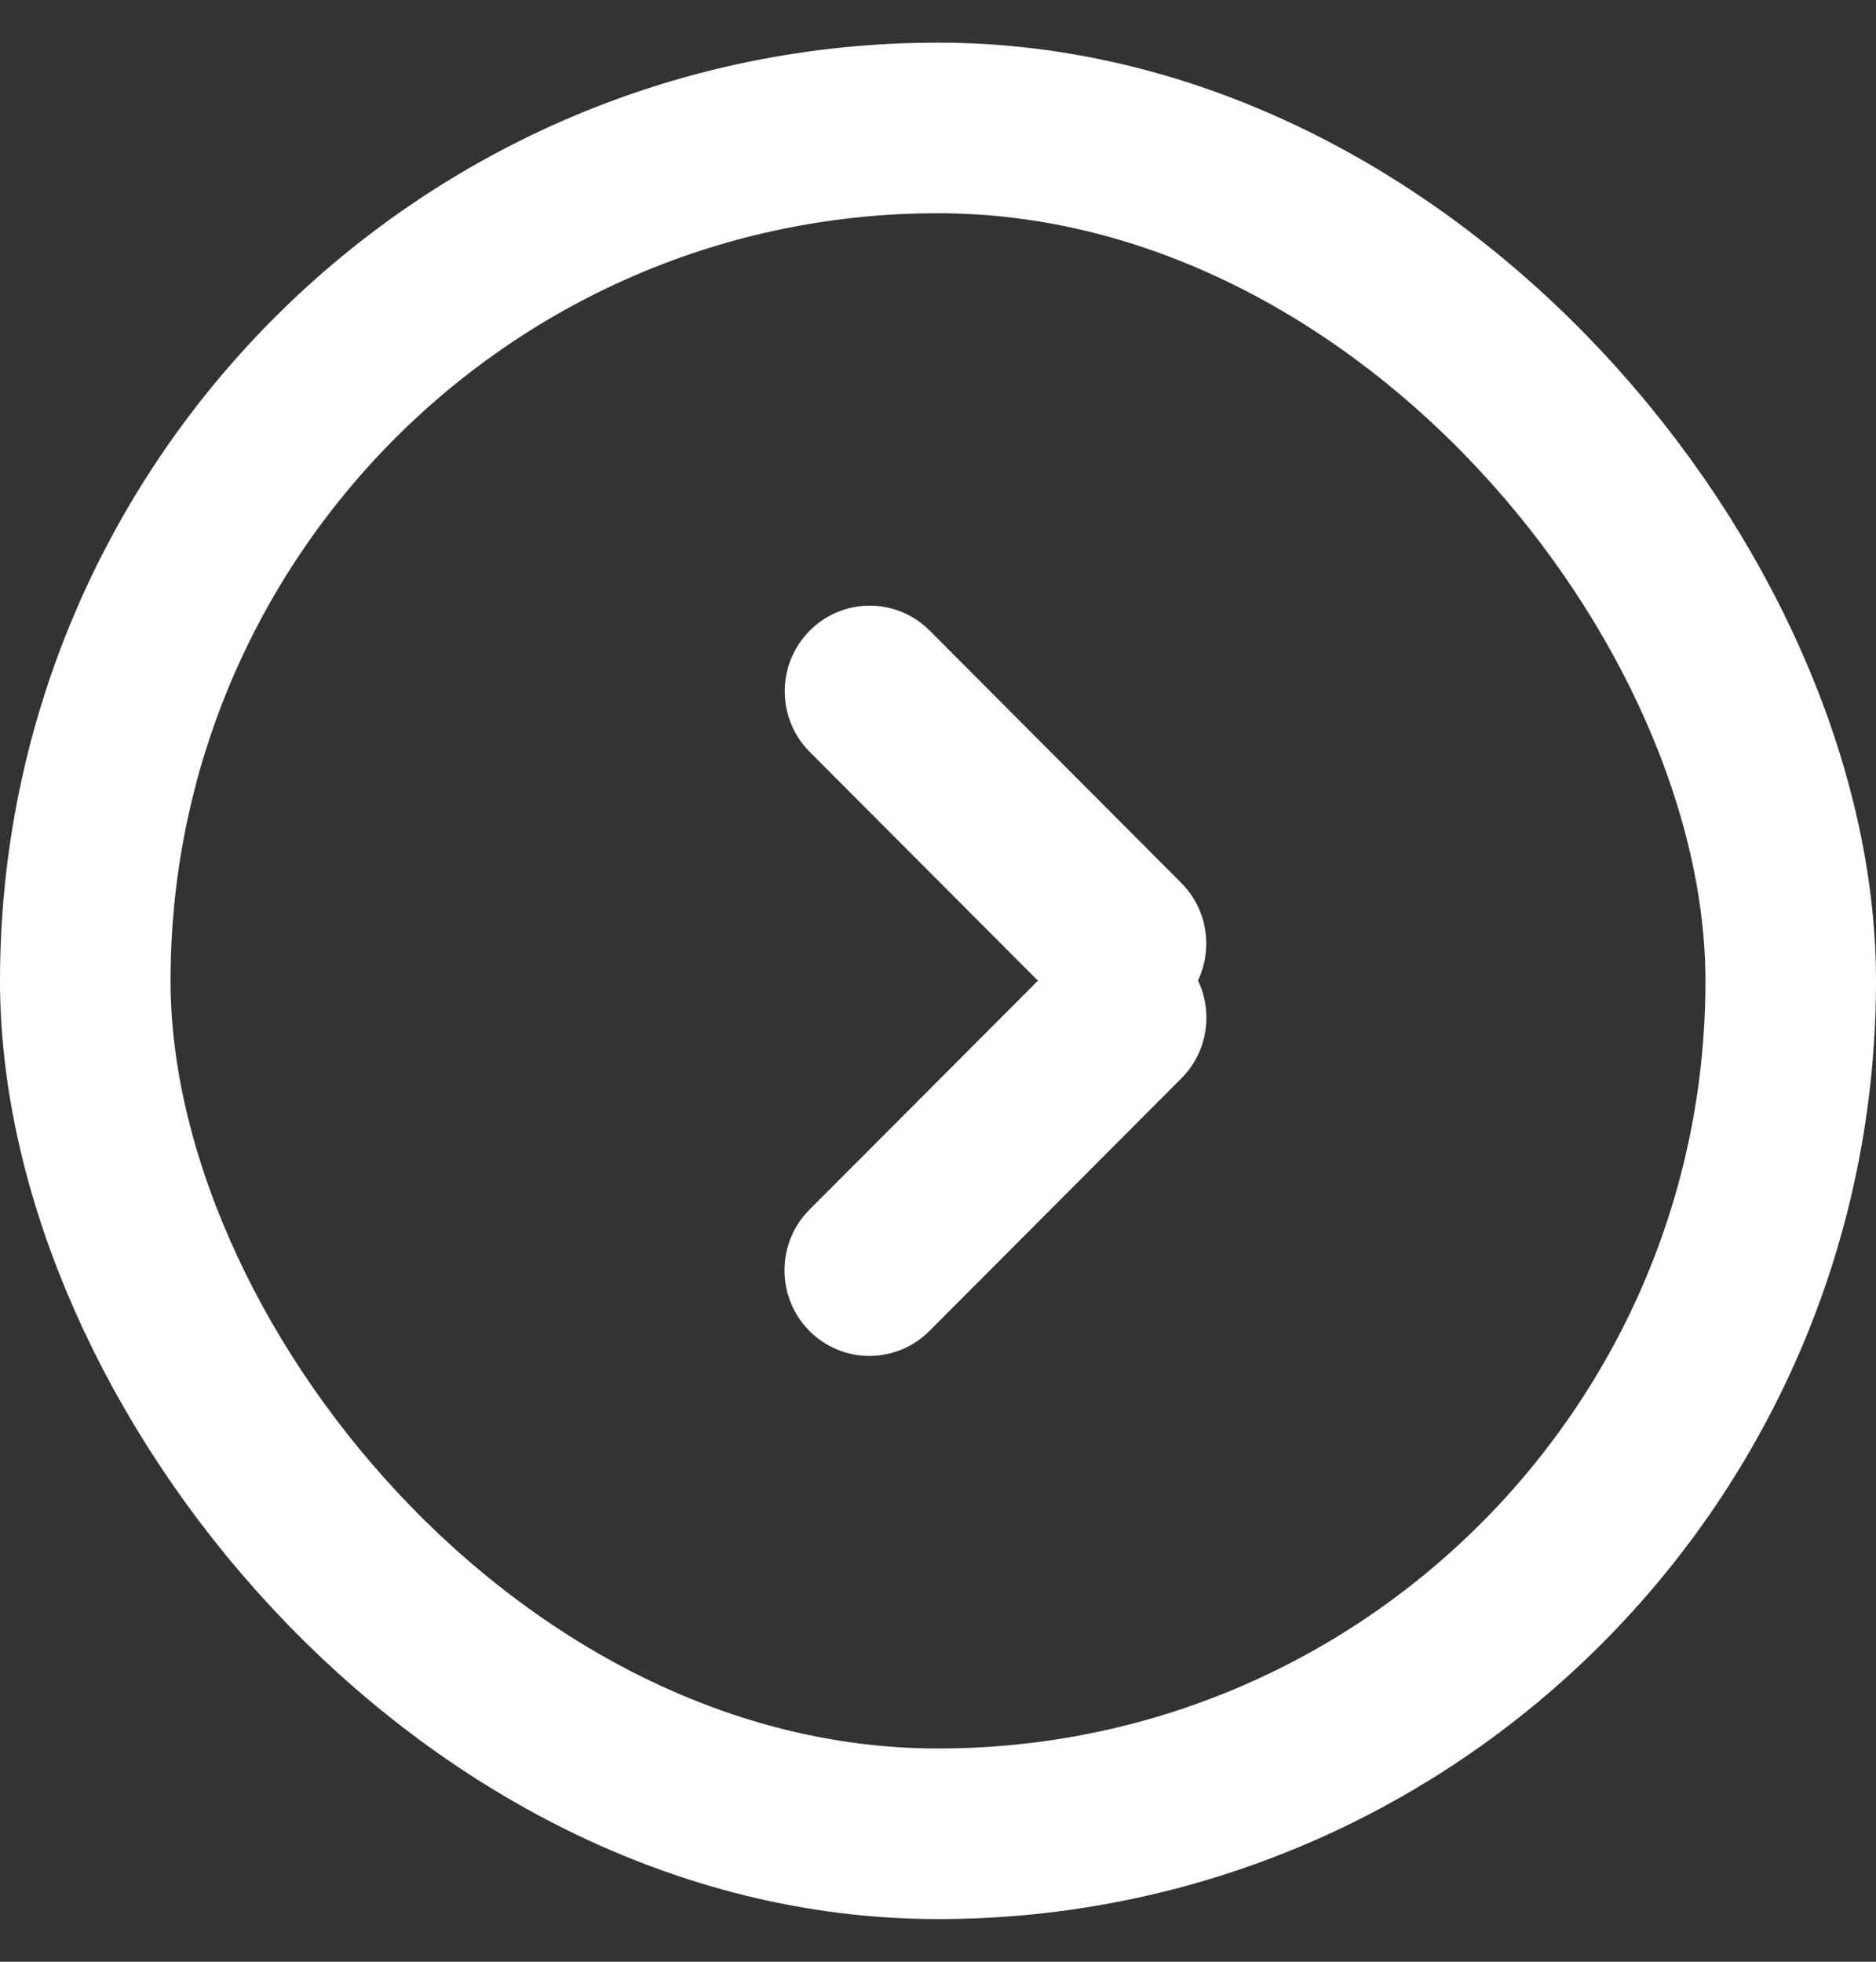 <svg width="22" height="23" viewBox="0 0 22 23" fill="none" xmlns="http://www.w3.org/2000/svg">
<rect x="0" y="0" width="22" height="23" fill="#333333" stroke="none"/>
<rect x="1" y="1.5" width="20" height="20" rx="10" stroke="white" stroke-width="2"/>
<path fill-rule="evenodd" clip-rule="evenodd" d="M12.172 11.498L9.493 14.182C9.103 14.573 9.102 15.209 9.49 15.602C9.878 15.995 10.509 15.996 10.899 15.605L13.854 12.643C14.163 12.334 14.228 11.87 14.049 11.496C14.226 11.121 14.161 10.66 13.852 10.351L10.902 7.393C10.512 7.002 9.881 7.004 9.493 7.397C9.105 7.79 9.106 8.425 9.496 8.816L12.172 11.498Z" fill="white"/>
</svg>
